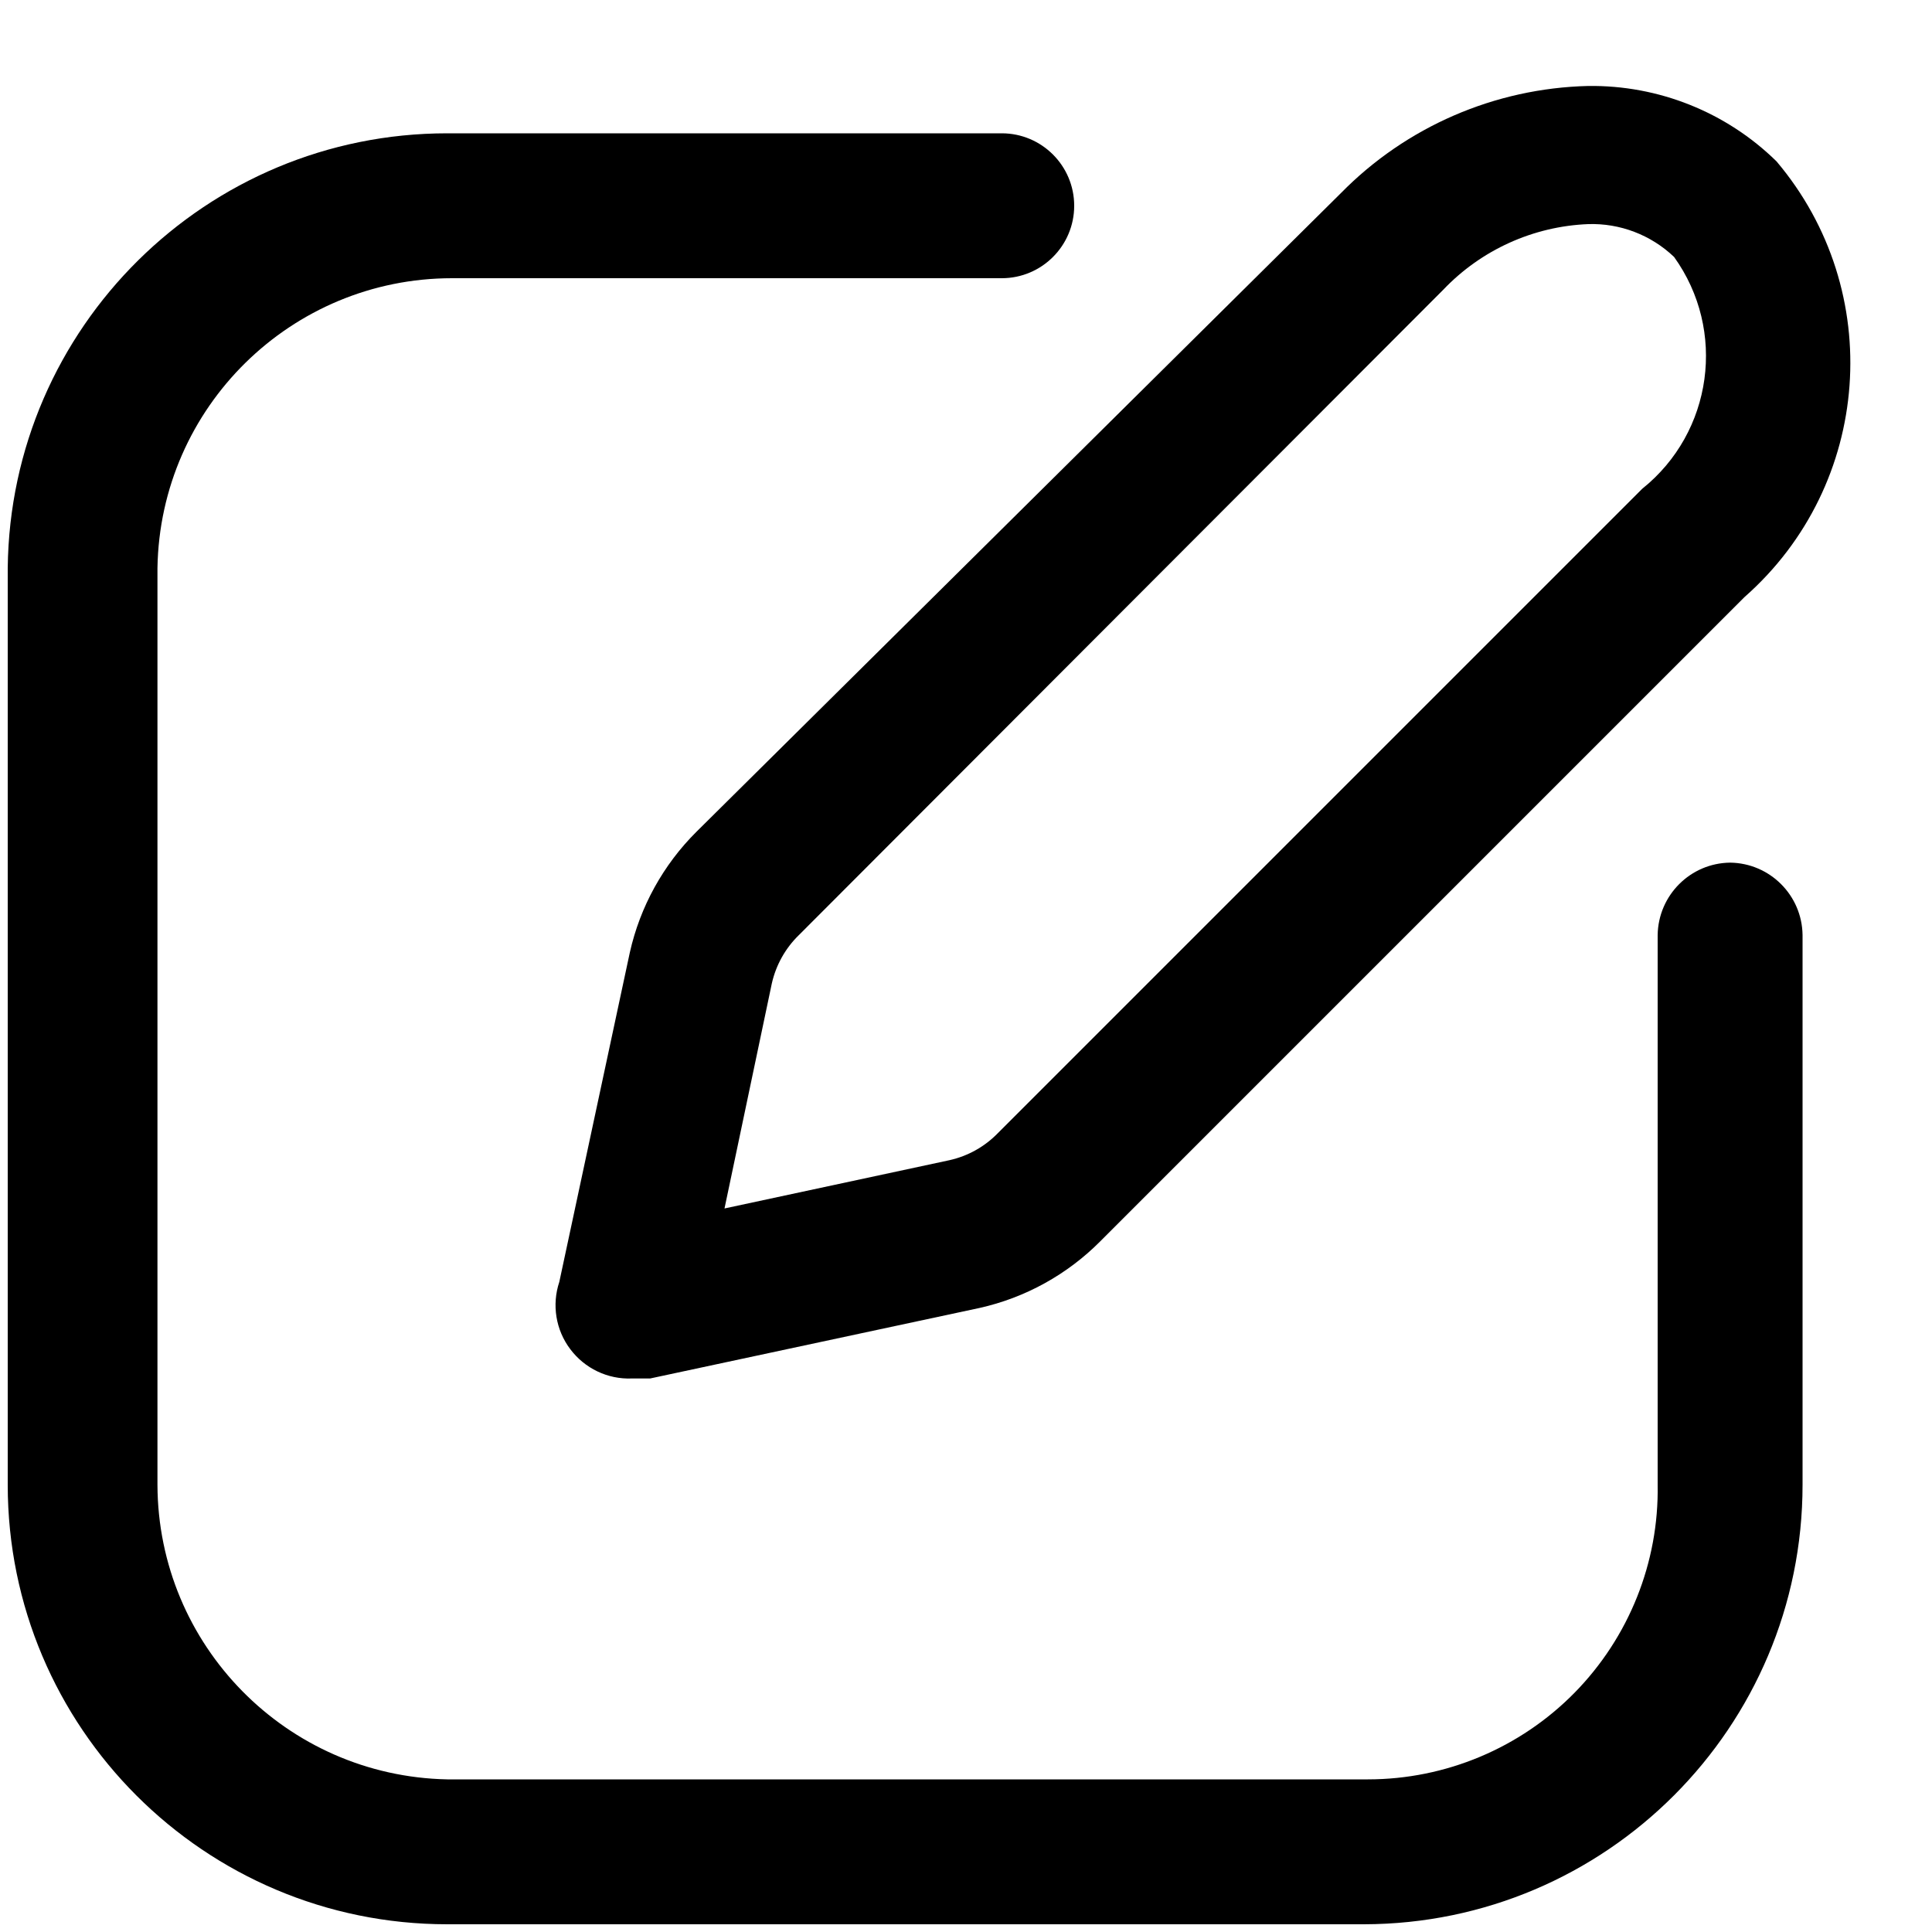 <svg width="20" height="20" viewBox="0 0 20 20" fill="none" xmlns="http://www.w3.org/2000/svg">
<path fill-rule="evenodd" clip-rule="evenodd" d="M5.79 13.27L6.52 9.86C6.626 9.386 6.866 8.952 7.21 8.61L13.88 2C14.556 1.311 15.475 0.913 16.44 0.89C17.168 0.88 17.87 1.16 18.39 1.67C19.526 3.012 19.38 5.017 18.06 6.18L11.39 12.85C11.048 13.194 10.614 13.434 10.14 13.54L6.73 14.27H6.54C6.291 14.28 6.053 14.166 5.903 13.966C5.753 13.767 5.711 13.507 5.79 13.27ZM8.27 9.68C8.13 9.816 8.033 9.99 7.99 10.18L7.5 12.51L9.83 12.01C10.021 11.967 10.194 11.87 10.33 11.73L17 5.06C17.731 4.475 17.876 3.42 17.33 2.66C17.091 2.432 16.77 2.309 16.44 2.32C15.871 2.343 15.333 2.587 14.94 3L8.27 9.68Z" fill="black"/>
<path d="M17.91 8.93C17.498 8.935 17.166 9.268 17.16 9.68V15.37C17.174 16.174 16.863 16.95 16.299 17.524C15.735 18.097 14.964 18.42 14.16 18.42H4.63C2.967 18.387 1.635 17.033 1.63 15.37V5.88C1.657 4.215 3.015 2.88 4.68 2.88H10.37C10.784 2.88 11.12 2.544 11.12 2.13C11.12 1.716 10.784 1.38 10.37 1.38H4.63C2.137 1.38 0.107 3.387 0.08 5.88V15.37C0.08 17.883 2.117 19.92 4.63 19.92H14.12C16.629 19.915 18.66 17.879 18.66 15.37V9.68C18.655 9.268 18.322 8.935 17.91 8.93Z" fill="black"/>
</svg>
